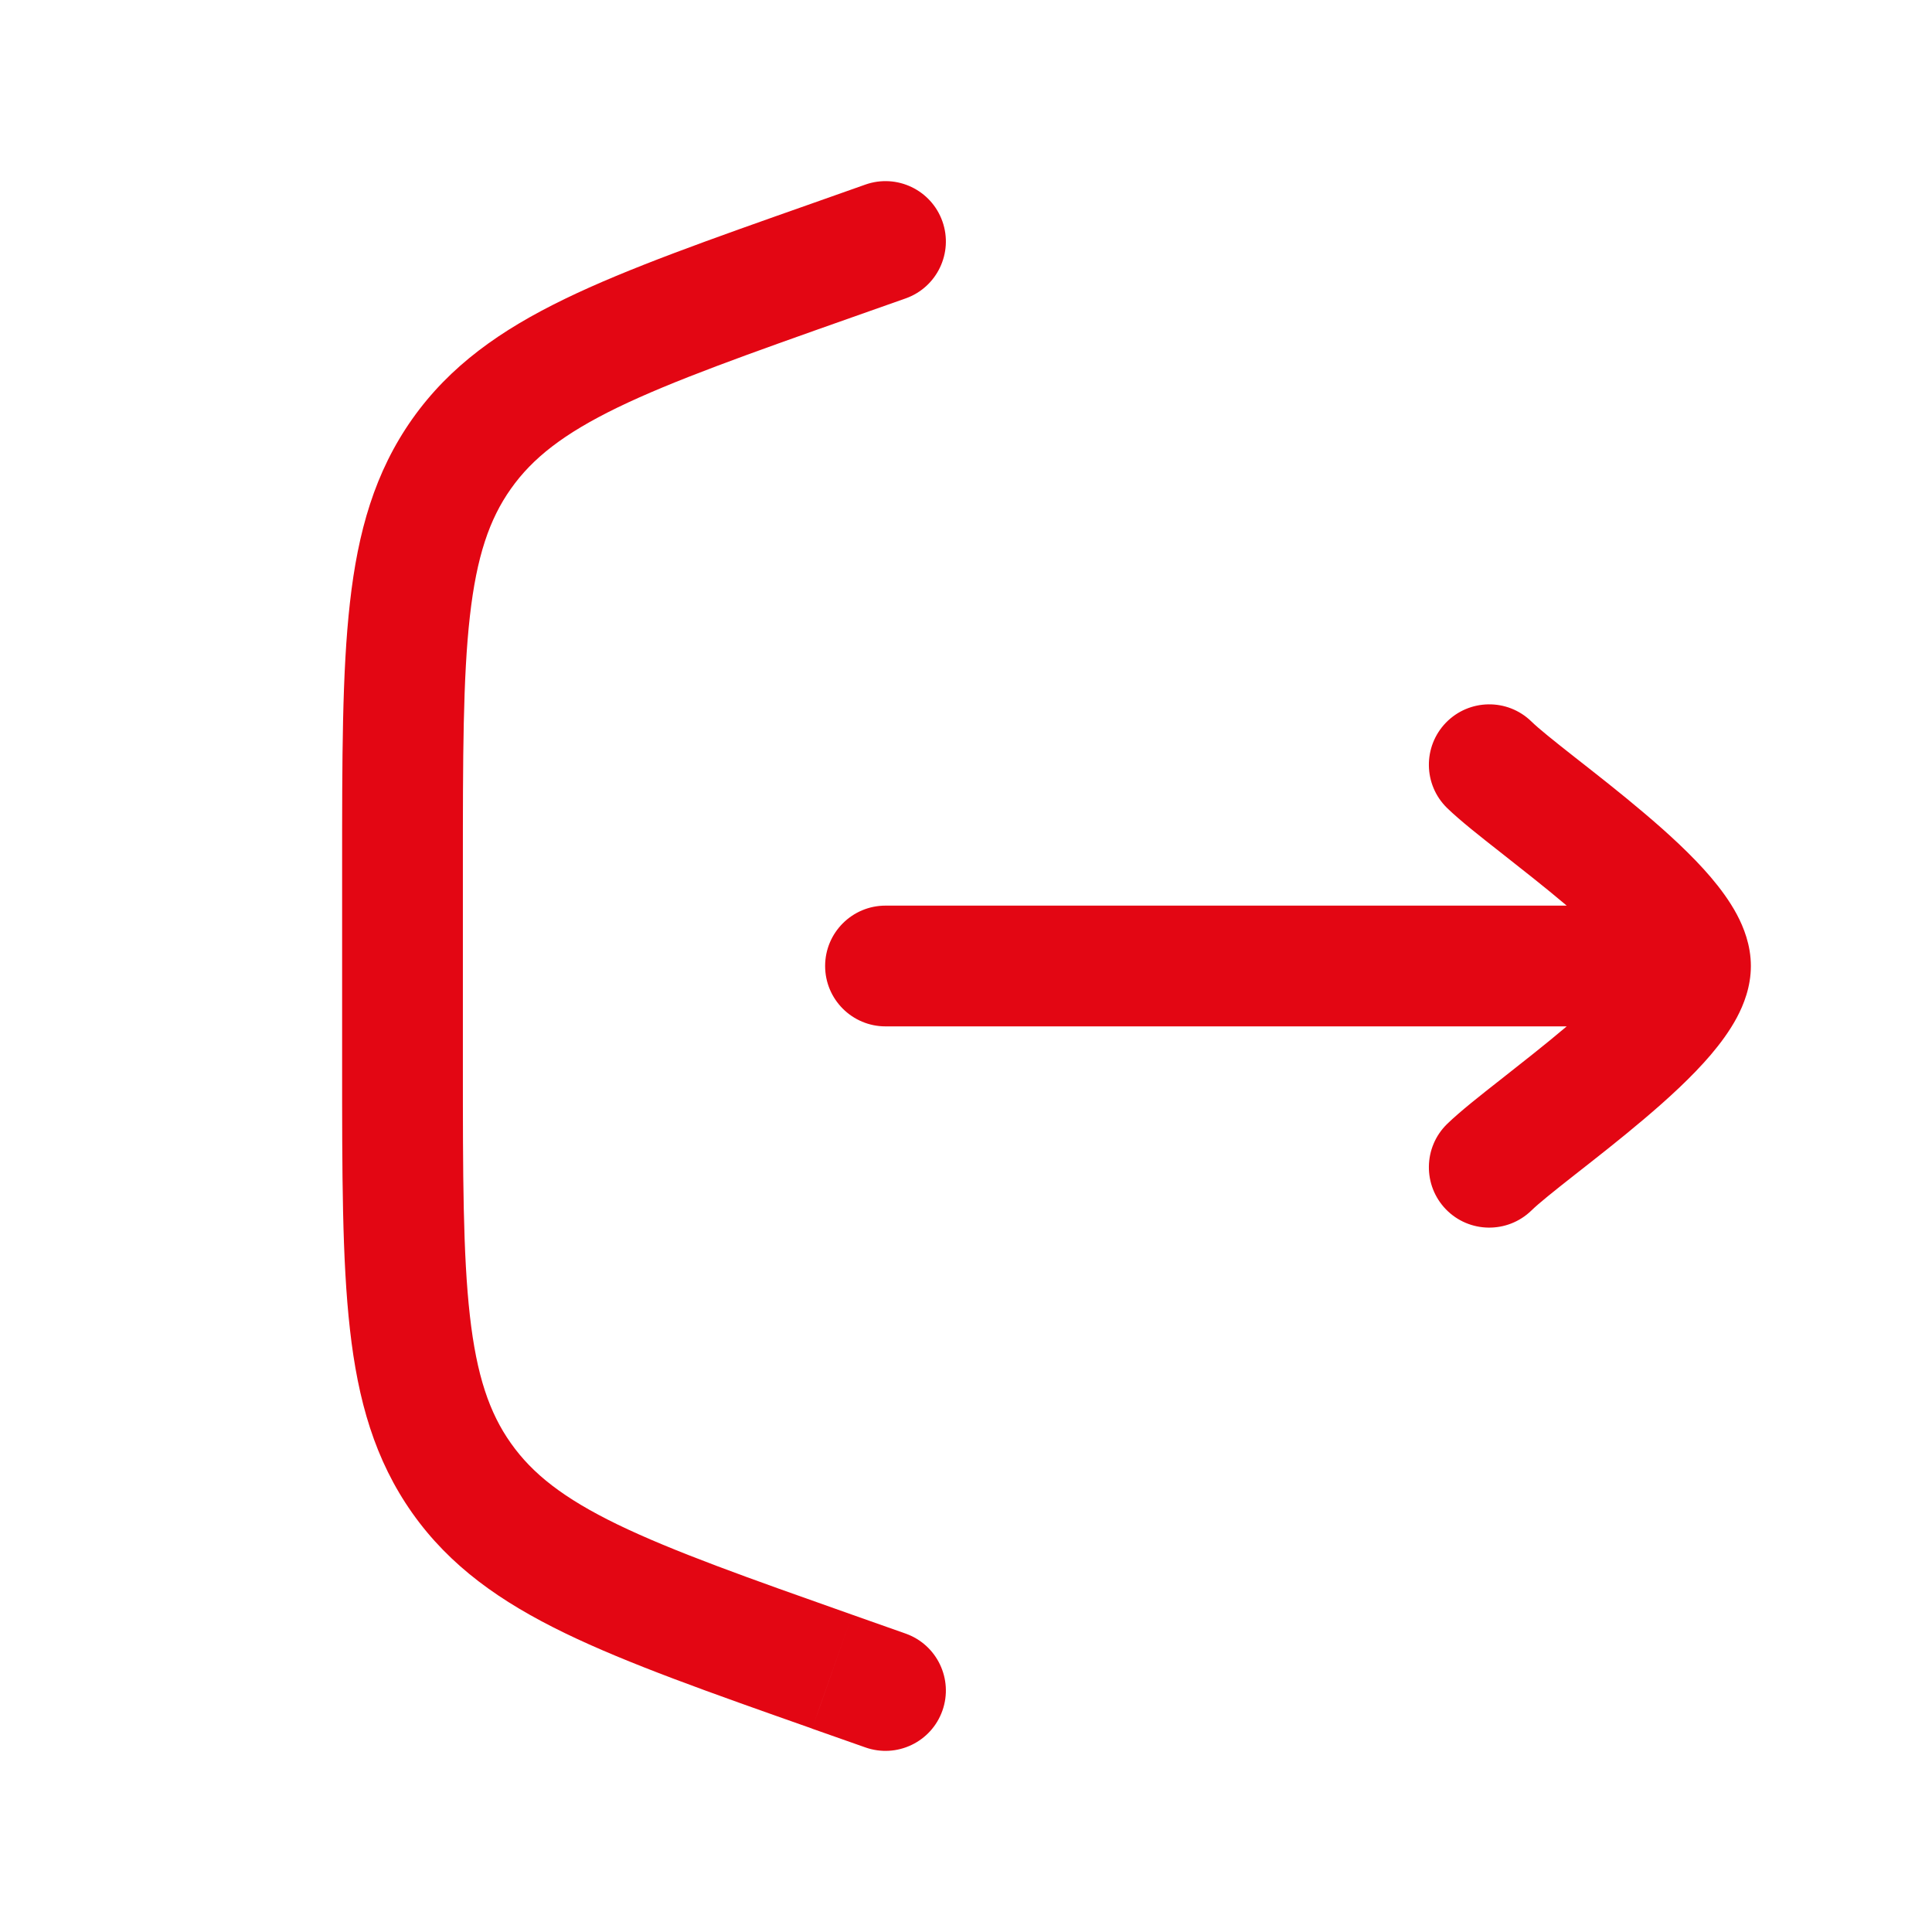 <svg width="24" height="24" viewBox="0 0 24 24" fill="none" xmlns="http://www.w3.org/2000/svg">
<path d="M11.25 3.707C11.64 3.569 11.845 3.141 11.707 2.75C11.569 2.36 11.141 2.155 10.75 2.293L11.25 3.707ZM10.337 3.234L10.088 2.527L10.088 2.527L10.337 3.234ZM5.735 18.363L5.122 18.796L5.122 18.796L5.735 18.363ZM10.337 20.766L10.088 21.473L10.088 21.474L10.337 20.766ZM10.75 21.707C11.141 21.845 11.569 21.64 11.707 21.25C11.845 20.859 11.64 20.431 11.25 20.293L10.75 21.707ZM11 11.25C10.586 11.25 10.25 11.586 10.25 12C10.25 12.414 10.586 12.75 11 12.75V11.25ZM19.023 8.962C18.726 8.673 18.251 8.68 17.962 8.977C17.674 9.274 17.68 9.749 17.977 10.038L19.023 8.962ZM17.977 13.962C17.68 14.251 17.674 14.726 17.962 15.023C18.251 15.32 18.726 15.326 19.023 15.038L17.977 13.962ZM10.75 2.293L10.088 2.527L10.587 3.941L11.25 3.707L10.75 2.293ZM10.088 2.527C8.814 2.976 7.8 3.333 7.017 3.713C6.217 4.101 5.589 4.544 5.122 5.204L6.347 6.071C6.615 5.692 6.999 5.389 7.672 5.062C8.362 4.728 9.282 4.402 10.587 3.941L10.088 2.527ZM5.122 5.204C4.656 5.864 4.446 6.603 4.347 7.487C4.249 8.353 4.25 9.428 4.25 10.778H5.75C5.75 9.393 5.751 8.417 5.837 7.656C5.921 6.913 6.079 6.449 6.347 6.071L5.122 5.204ZM4.25 10.778V13.222H5.75V10.778H4.25ZM4.25 13.222C4.25 14.572 4.249 15.647 4.347 16.513C4.446 17.397 4.656 18.136 5.122 18.796L6.347 17.929C6.079 17.551 5.921 17.087 5.837 16.344C5.751 15.583 5.75 14.607 5.75 13.222H4.25ZM5.122 18.796C5.589 19.456 6.217 19.899 7.017 20.287C7.8 20.667 8.814 21.024 10.088 21.473L10.587 20.059C9.282 19.598 8.362 19.272 7.672 18.938C6.999 18.611 6.615 18.308 6.347 17.929L5.122 18.796ZM10.088 21.474L10.75 21.707L11.25 20.293L10.587 20.059L10.088 21.474ZM21 11.25H11V12.75H21V11.25ZM21.75 12C21.75 11.742 21.661 11.519 21.575 11.358C21.485 11.19 21.369 11.035 21.252 10.897C21.017 10.621 20.715 10.346 20.424 10.1C20.131 9.851 19.822 9.61 19.567 9.41C19.296 9.197 19.114 9.051 19.023 8.962L17.977 10.038C18.139 10.195 18.396 10.397 18.641 10.589C18.902 10.795 19.187 11.017 19.455 11.244C19.726 11.474 19.954 11.687 20.11 11.869C20.187 11.96 20.231 12.025 20.252 12.066C20.277 12.112 20.25 12.083 20.25 12H21.75ZM20.25 12C20.25 11.917 20.277 11.888 20.252 11.934C20.231 11.975 20.187 12.04 20.11 12.131C19.954 12.313 19.726 12.526 19.455 12.756C19.187 12.983 18.902 13.205 18.641 13.411C18.396 13.603 18.139 13.805 17.977 13.962L19.023 15.038C19.114 14.949 19.296 14.803 19.567 14.59C19.822 14.39 20.131 14.149 20.424 13.9C20.715 13.654 21.017 13.379 21.252 13.103C21.369 12.965 21.485 12.81 21.575 12.642C21.661 12.481 21.75 12.258 21.75 12H20.25Z" fill="#e30613"/>
</svg>
